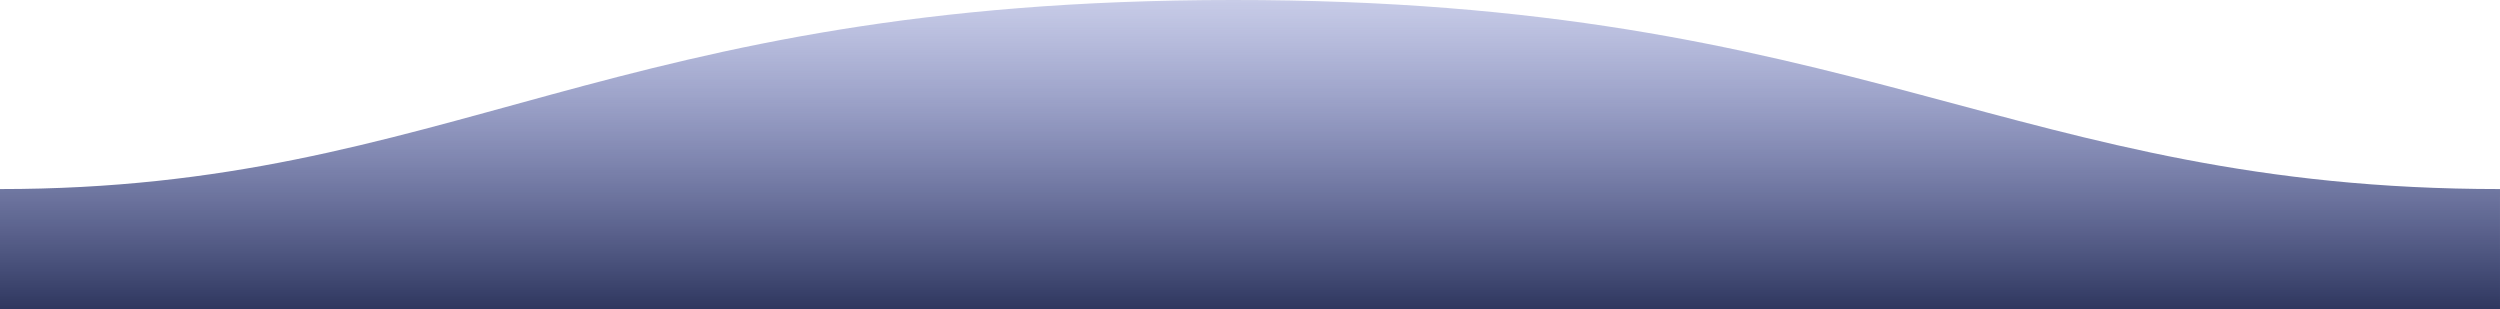 <svg width="1600" height="198" xmlns="http://www.w3.org/2000/svg">
 <defs>
  <linearGradient y2="100%" y1="-10.959%" x2="NaN" x1="NaN" id="svg_3">
   <stop offset="0%" stop-opacity="0.246" stop-color="#5764bf"/>
   <stop stop-opacity="0.996" offset="1" stop-color="#2e365e"/>
  </linearGradient>
 </defs>
 <g>
  <title>Layer 1</title>
  <path id="svg_2" d="m1599.995,121c-310.995,0 -409.893,-121.25 -810.995,-121c-400,0 -500,121 -789,121l0,77l1600,0s-0.005,-48 -0.005,-77z" fill-rule="evenodd" fill="url(#svg_3)"/>
 </g>
</svg>